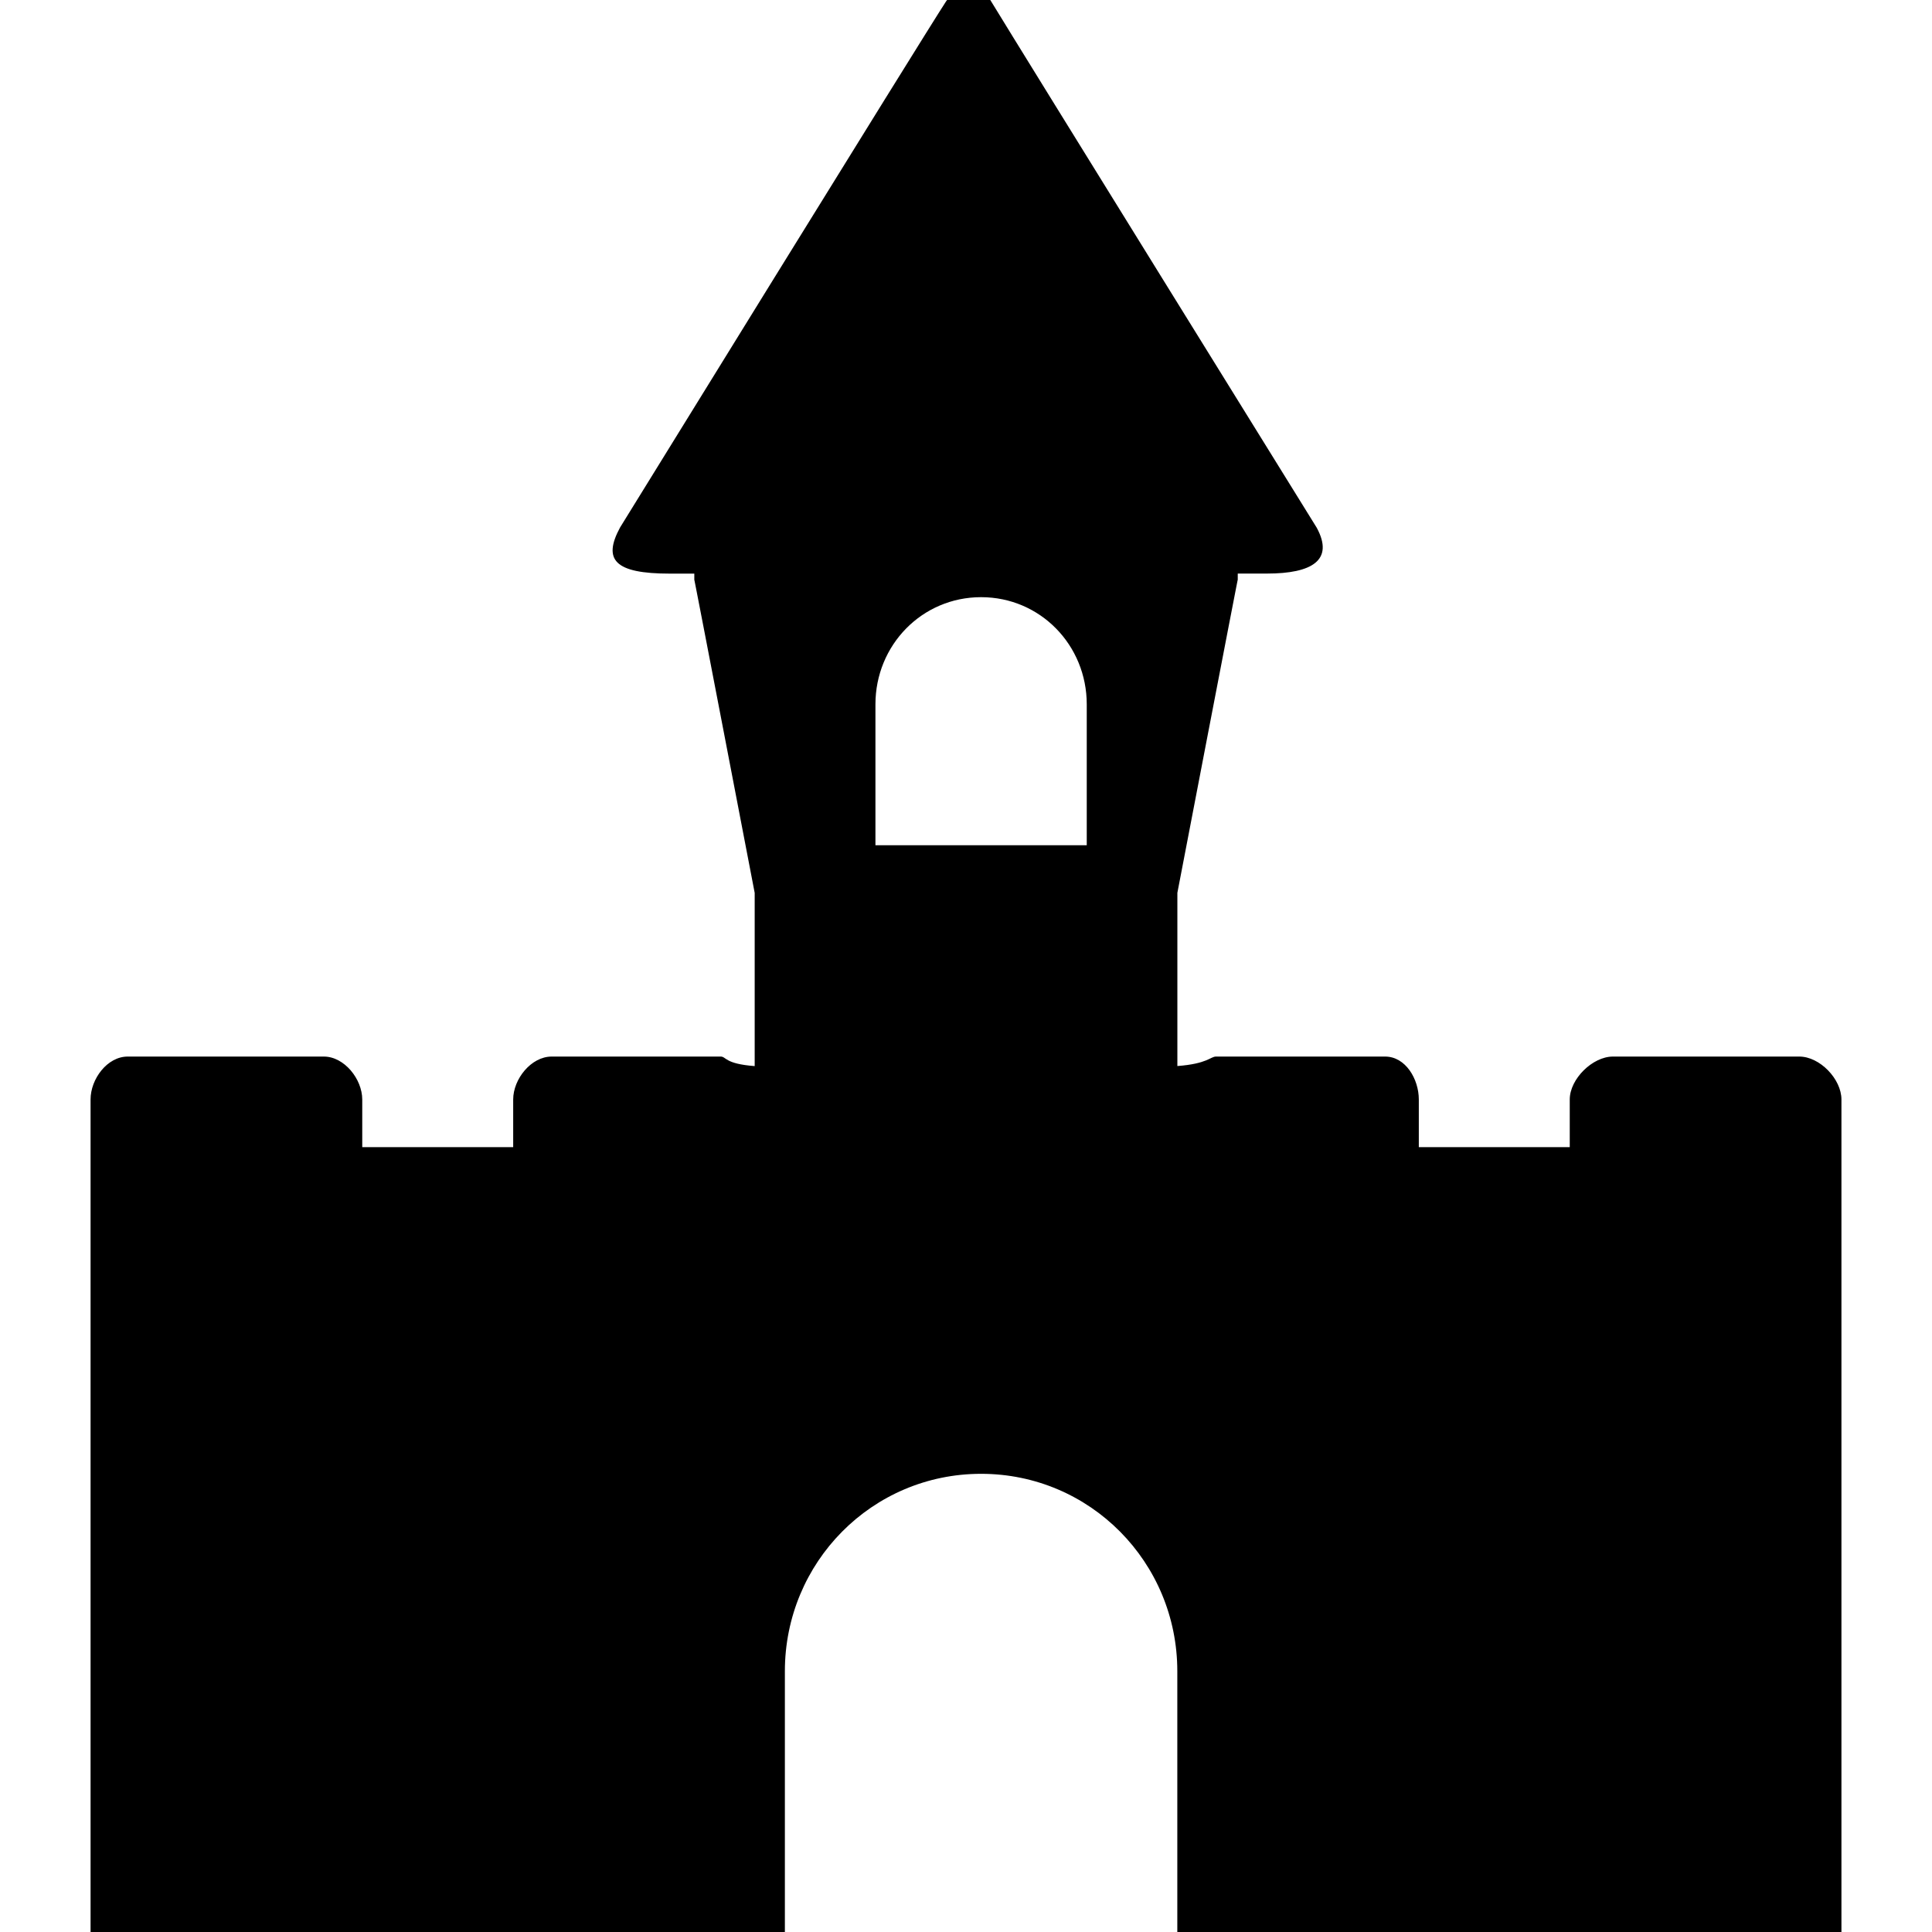 <!-- Generated by IcoMoon.io -->
<svg version="1.1" xmlns="http://www.w3.org/2000/svg" width="32" height="32" viewBox="0 0 32 32">
<title>castle</title>
<path d="M29.802 17.5h-3.087c-0.338 0-0.715 0.372-0.715 0.711v0.789h-2.5v-0.789c0-0.338-0.219-0.711-0.558-0.711h-2.801c-0.093 0-0.14 0.119-0.64 0.157v-2.869c0 0 1-5.209 1-5.186v-0.102h0.485c0.746 0 1.113-0.223 0.824-0.758 0 0-4.879-7.872-5.399-8.728-0.167-0.275-0.538-0.301-0.742 0.010-0.406 0.622-5.399 8.713-5.399 8.713-0.288 0.534-0.094 0.764 0.825 0.764h0.405v0.102c0-0.023 1 5.186 1 5.186v2.869c-0.5-0.038-0.469-0.158-0.563-0.158h-2.8c-0.339 0-0.637 0.372-0.637 0.711v0.789h-2.5v-0.789c0-0.338-0.298-0.711-0.636-0.711h-3.249c-0.339 0-0.615 0.372-0.615 0.711v13.789h11.5v-4.319c0-1.805 1.444-3.27 3.25-3.27s3.25 1.465 3.25 3.27v4.319h11v-13.789c0-0.338-0.358-0.711-0.698-0.711zM18 14h-3.5v-2.334c0-0.98 0.77-1.775 1.75-1.775s1.75 0.795 1.75 1.775v2.334z"></path>
</svg>

